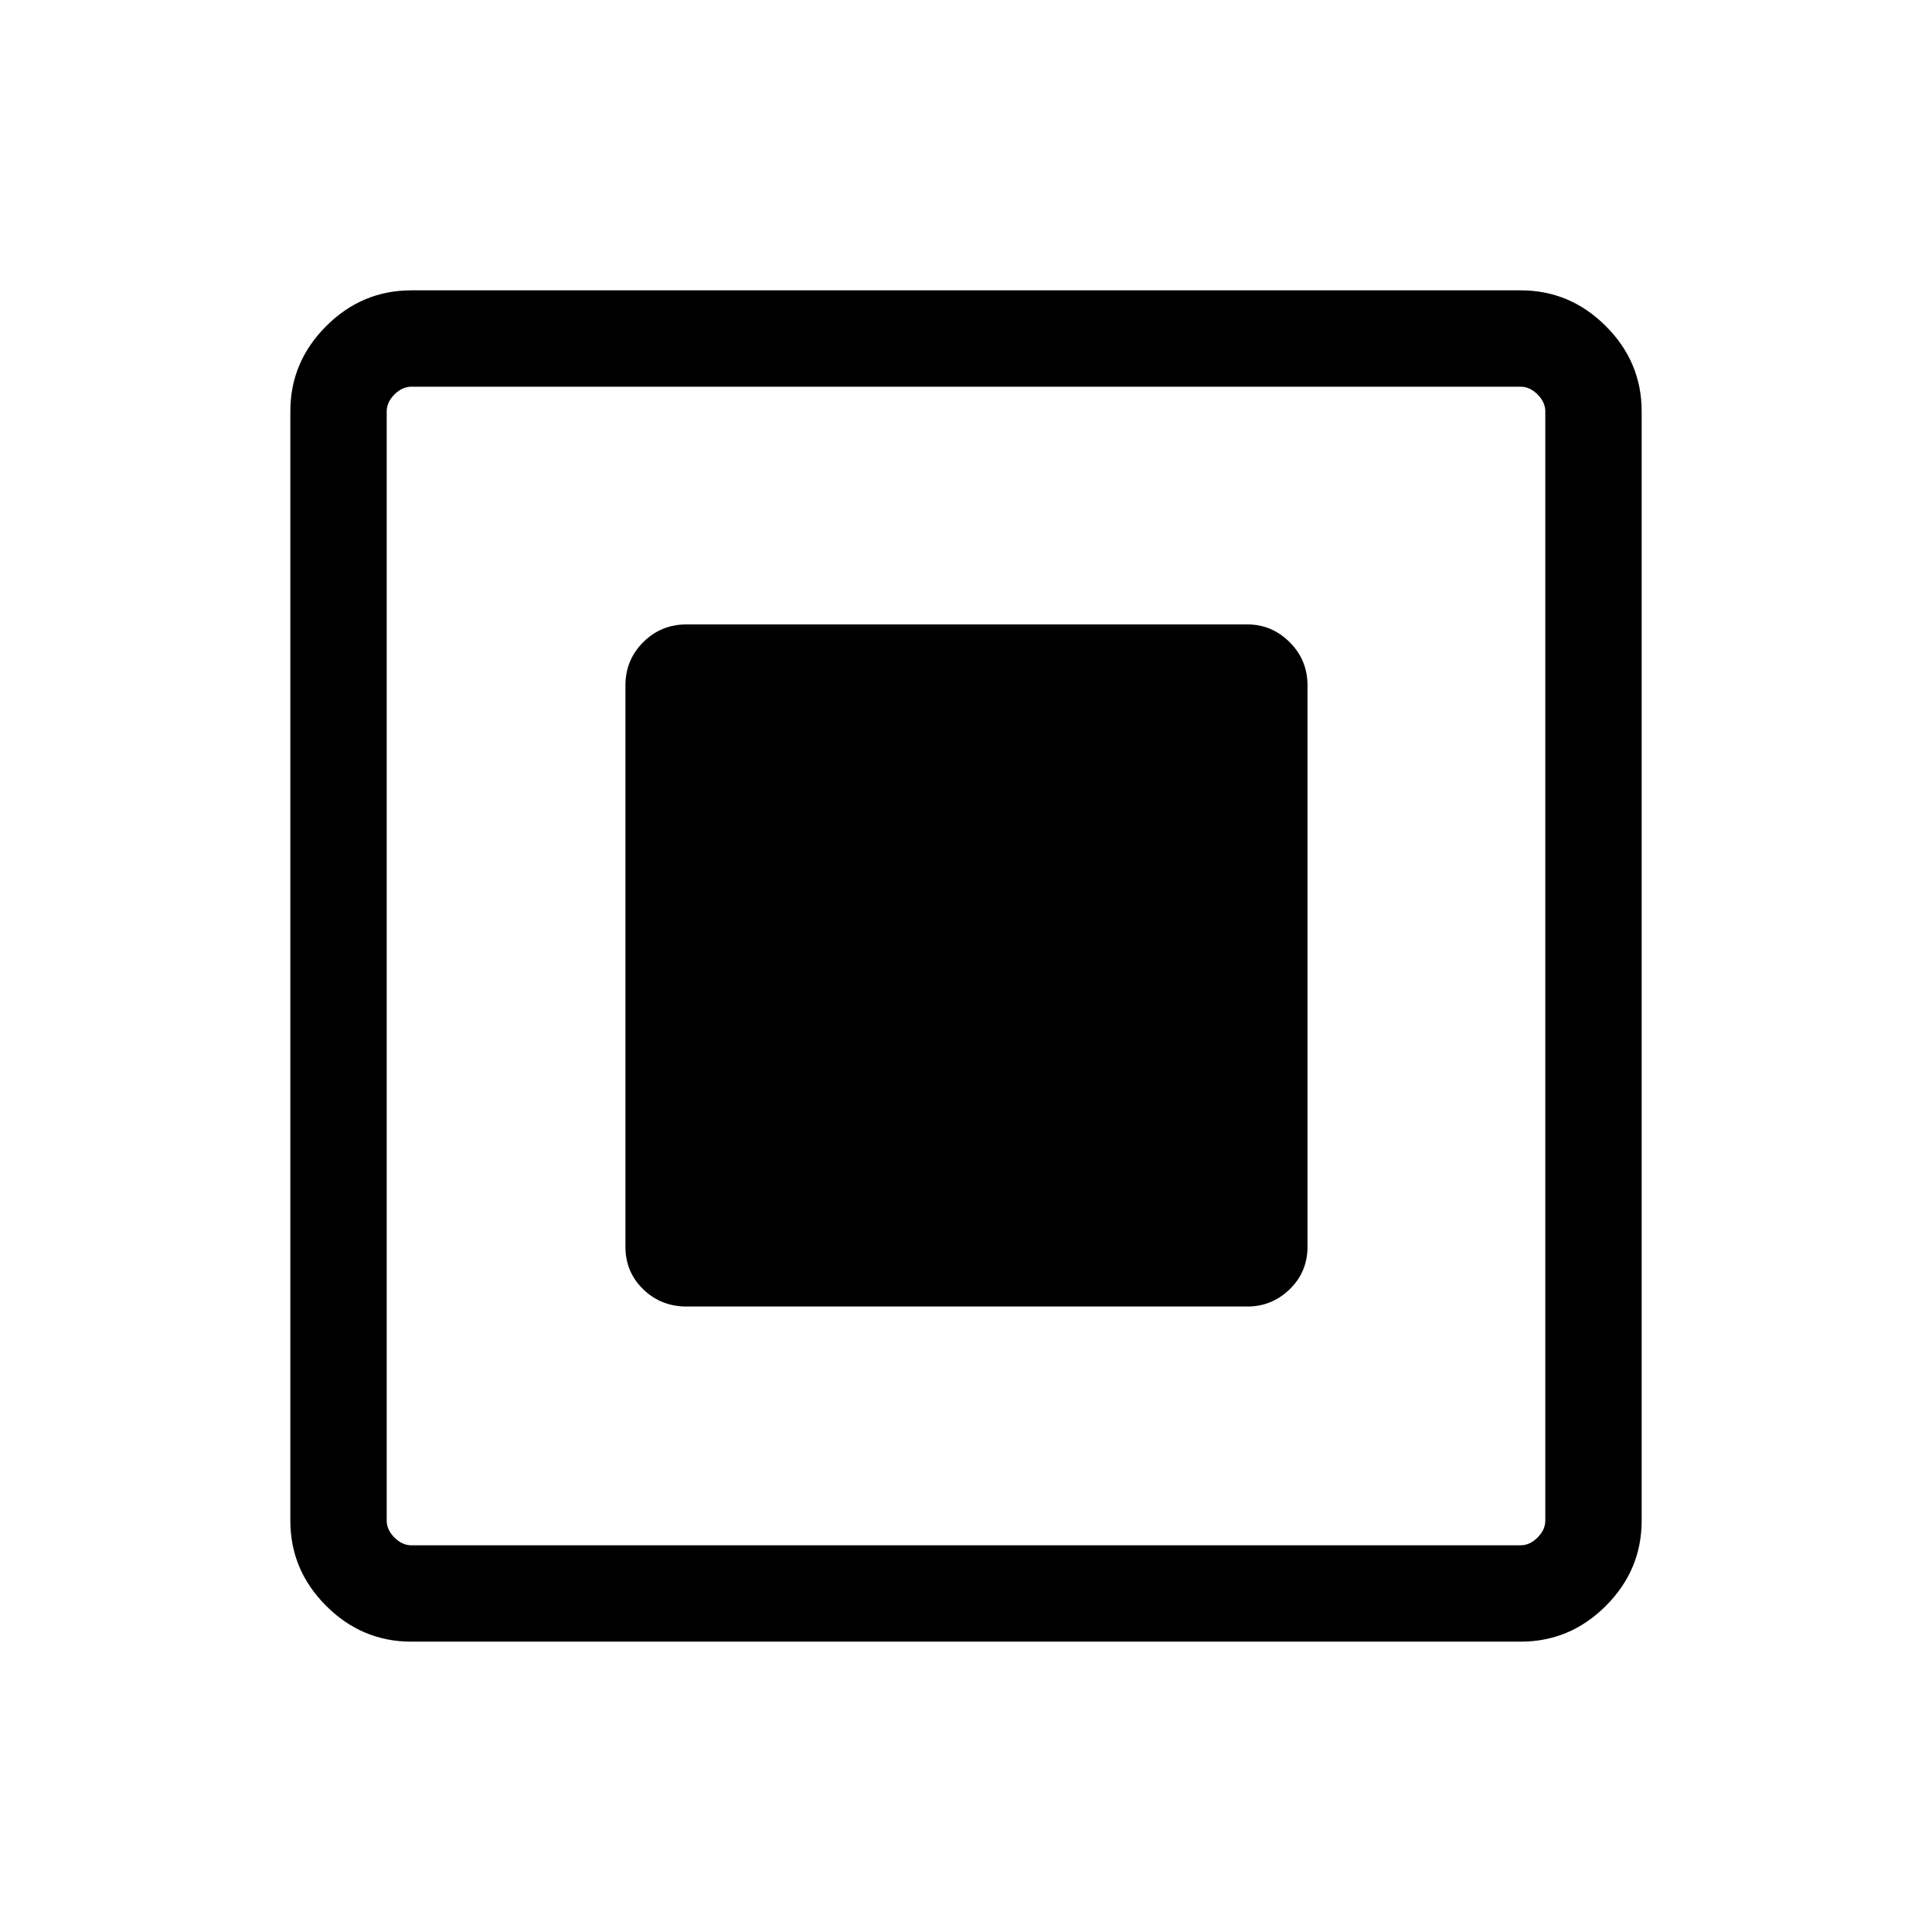 <svg xmlns="http://www.w3.org/2000/svg" height="40" viewBox="0 -960 960 960" width="40"><path d="M341.13-310.8h278.74q12.09 0 20.96-8.57 8.87-8.57 8.87-21.26v-278.74q0-12.69-8.87-21.53-8.87-8.83-20.96-8.83H341.13q-12.69 0-21.53 8.83-8.83 8.84-8.83 21.53v278.74q0 12.69 8.83 21.26 8.84 8.57 21.53 8.57ZM204.37-144.27q-24.51 0-42.31-17.79-17.79-17.8-17.79-42.31v-551.26q0-24.51 17.79-42.31 17.8-17.79 42.31-17.79h551.26q24.51 0 42.31 17.79 17.79 17.8 17.79 42.31v551.26q0 24.51-17.79 42.31-17.8 17.79-42.31 17.79H204.37Zm.09-47.88h551.08q4.61 0 8.46-3.85 3.85-3.85 3.85-8.46v-551.08q0-4.61-3.85-8.46-3.85-3.85-8.46-3.85H204.46q-4.61 0-8.46 3.85-3.85 3.85-3.85 8.46v551.08q0 4.61 3.85 8.46 3.85 3.85 8.46 3.85Zm-12.31-575.7v575.7-575.7Z"/></svg>